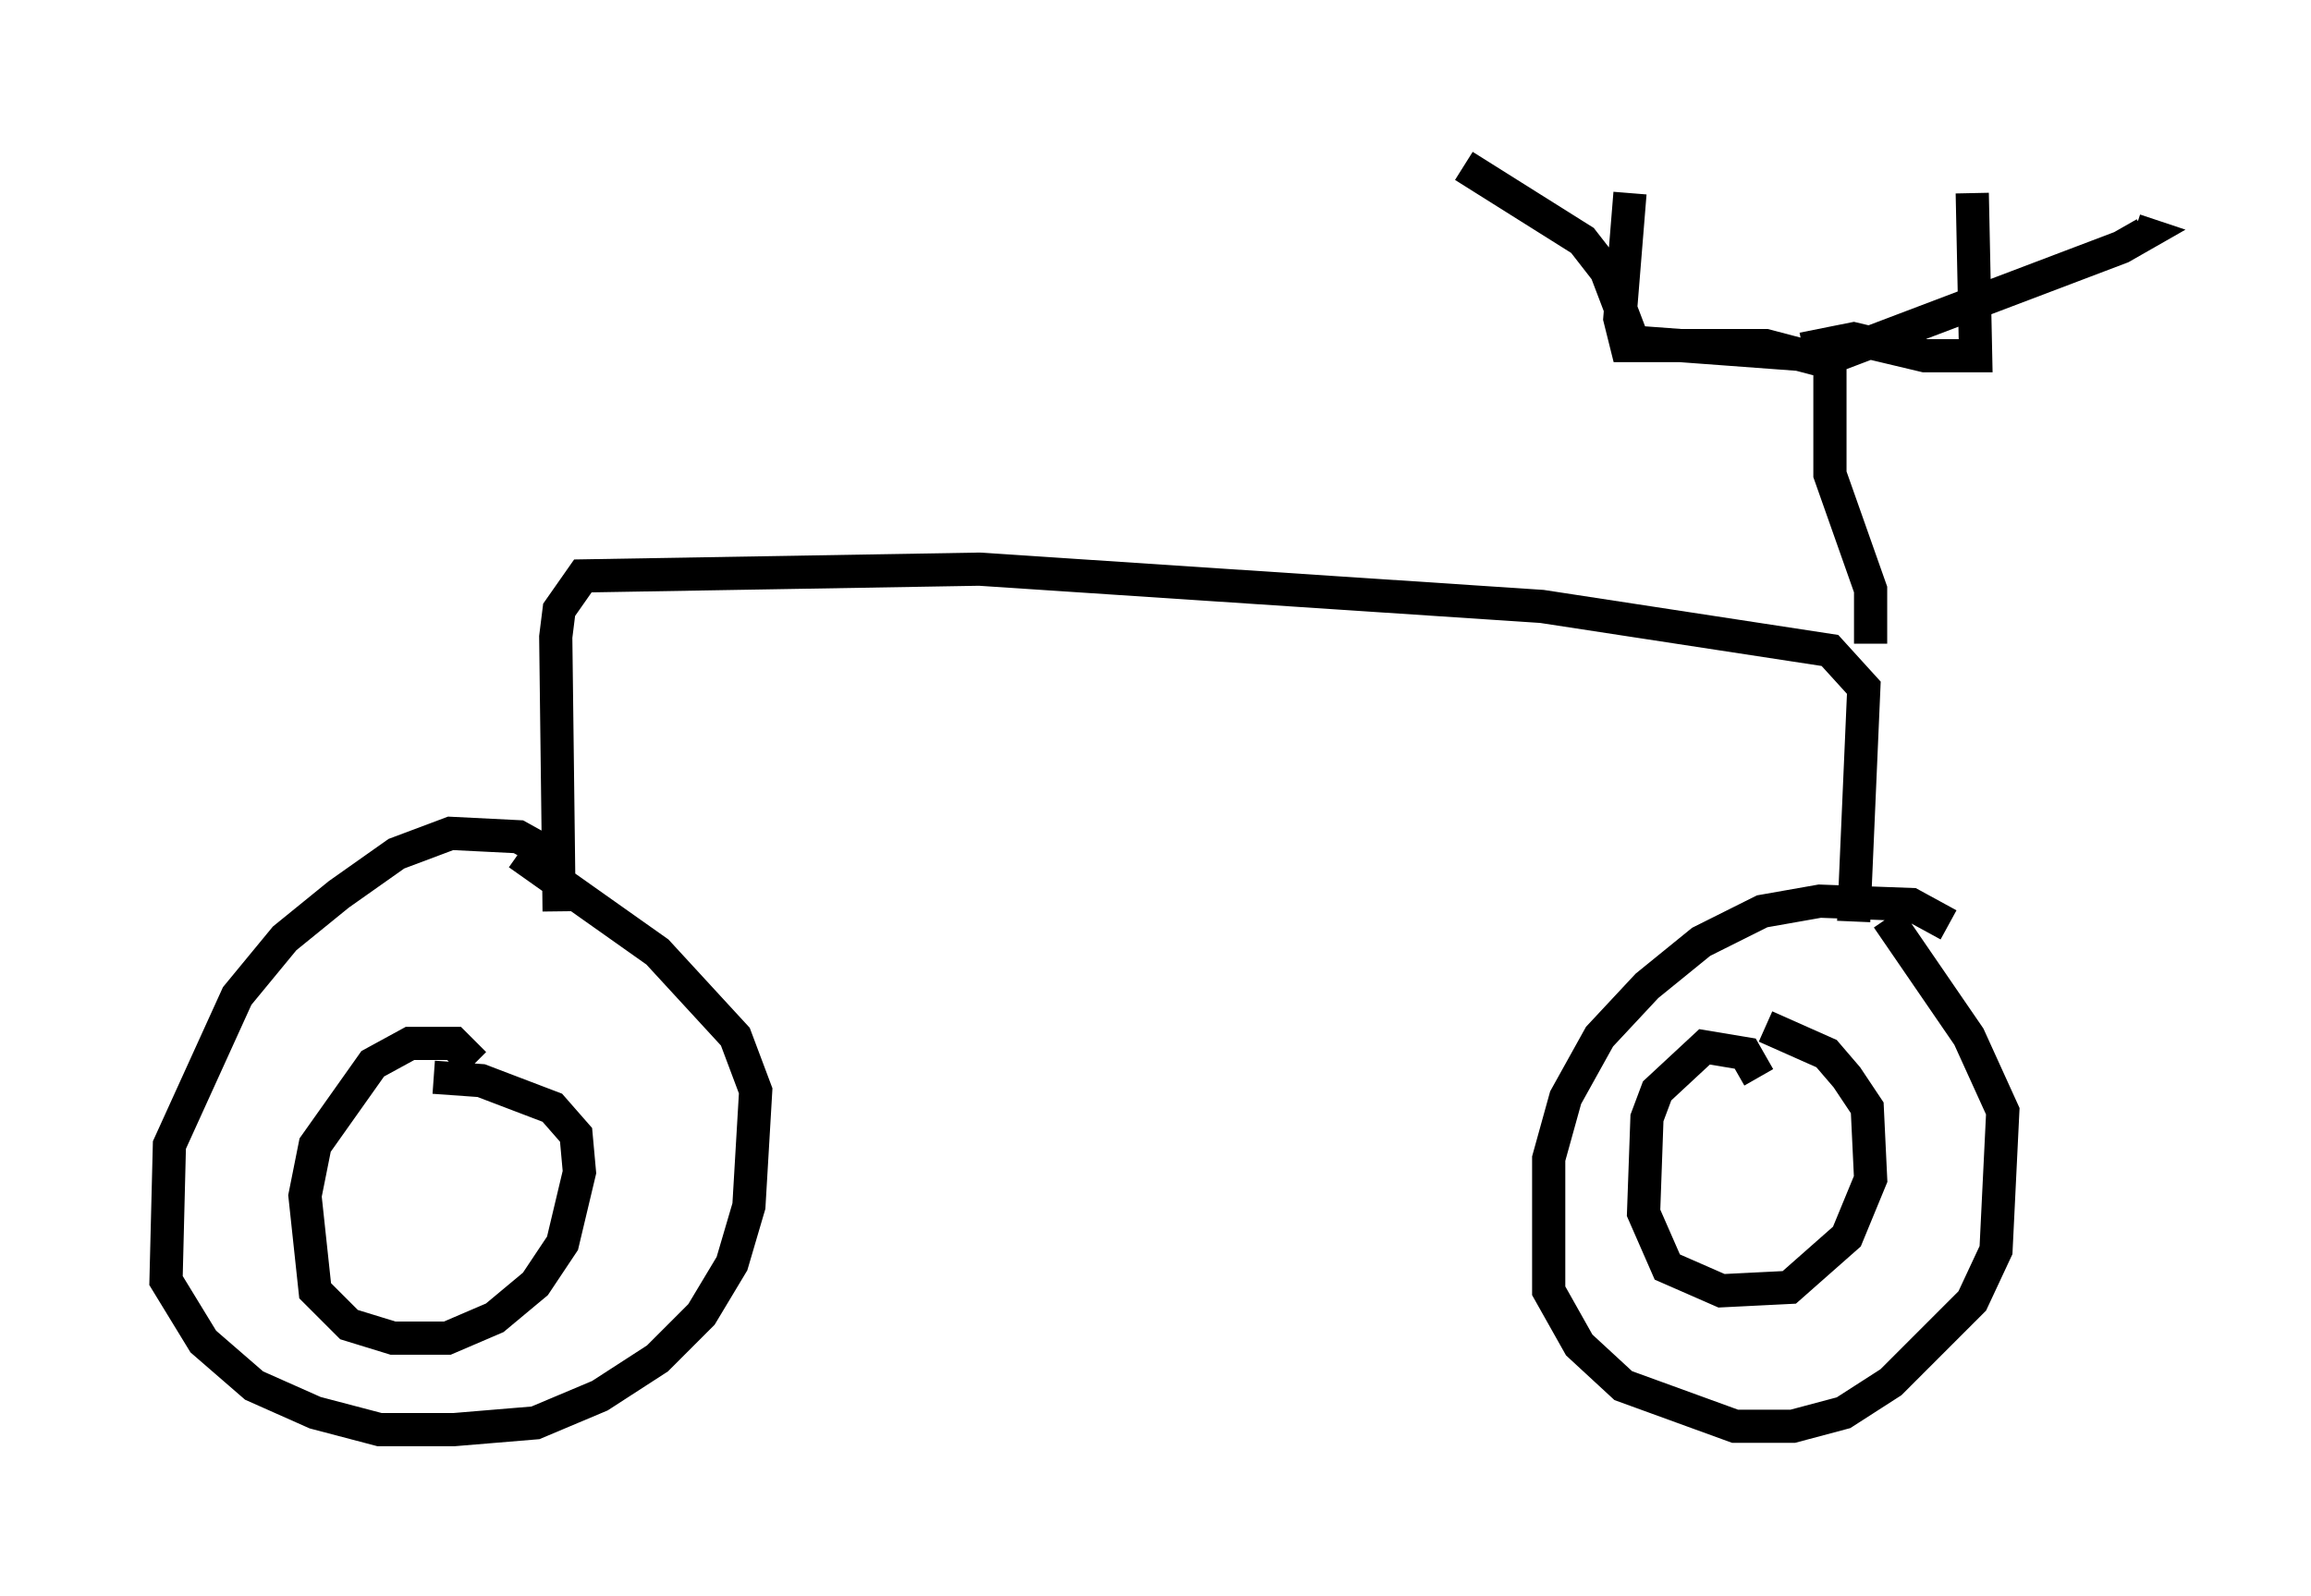 <?xml version="1.0" encoding="utf-8" ?>
<svg baseProfile="full" height="48.078" version="1.1" width="69.617" xmlns="http://www.w3.org/2000/svg" xmlns:ev="http://www.w3.org/2001/xml-events" xmlns:xlink="http://www.w3.org/1999/xlink"><defs /><rect fill="white" height="48.078" width="69.617" x="0" y="0" /><path d="M16.842, 26.948 m-0.306, -1.225 l-0.919, -0.51 -2.042, -0.102 l-1.633, 0.613 -1.735, 1.225 l-1.633, 1.327 -1.429, 1.735 l-2.042, 4.492 -0.102, 4.083 l1.123, 1.838 1.531, 1.327 l1.838, 0.817 1.94, 0.51 l2.246, 0.0 2.45, -0.204 l1.94, -0.817 1.735, -1.123 l1.327, -1.327 0.919, -1.531 l0.51, -1.735 0.204, -3.471 l-0.613, -1.633 -2.348, -2.552 l-4.185, -2.96 m43.08, 2.144 l-1.123, -0.613 -2.756, -0.102 l-1.735, 0.306 -1.838, 0.919 l-1.633, 1.327 -1.429, 1.531 l-1.021, 1.838 -0.51, 1.838 l0.0, 3.981 0.919, 1.633 l1.327, 1.225 3.369, 1.225 l1.735, 0.0 1.531, -0.408 l1.429, -0.919 2.45, -2.45 l0.715, -1.531 0.204, -4.185 l-1.021, -2.246 -2.45, -3.573 m-1.021, 0.102 l0.306, -7.044 -1.021, -1.123 l-8.677, -1.327 -16.946, -1.123 l-11.944, 0.204 -0.715, 1.021 l-0.102, 0.817 0.102, 8.269 m39.507, -8.065 l0.0, -1.633 -1.225, -3.471 l0.0, -3.369 -1.94, -0.51 l-4.185, 0.0 -0.204, -0.817 l0.306, -3.777 m5.206, 4.696 l1.531, -0.306 2.144, 0.51 l1.531, 0.0 -0.102, -4.9 m-6.431, 26.644 l-0.408, -0.715 -1.225, -0.204 l-1.429, 1.327 -0.306, 0.817 l-0.102, 2.858 0.715, 1.633 l1.633, 0.715 2.042, -0.102 l1.735, -1.531 0.715, -1.735 l-0.102, -2.144 -0.613, -0.919 l-0.613, -0.715 -1.838, -0.817 m-38.894, 1.123 l-0.613, -0.613 -1.327, 0.0 l-1.123, 0.613 -1.735, 2.45 l-0.306, 1.531 0.306, 2.858 l1.021, 1.021 1.327, 0.408 l1.633, 0.0 1.429, -0.613 l1.225, -1.021 0.817, -1.225 l0.51, -2.144 -0.102, -1.123 l-0.715, -0.817 -2.144, -0.817 l-1.429, -0.102 m41.65, -21.744 l-5.513, -0.408 -0.817, -2.144 l-0.715, -0.919 -3.573, -2.246 m10.923, 5.819 l8.881, -3.369 0.715, -0.408 l-0.306, -0.102 " fill="none" stroke="black" stroke-width="1" /></svg>